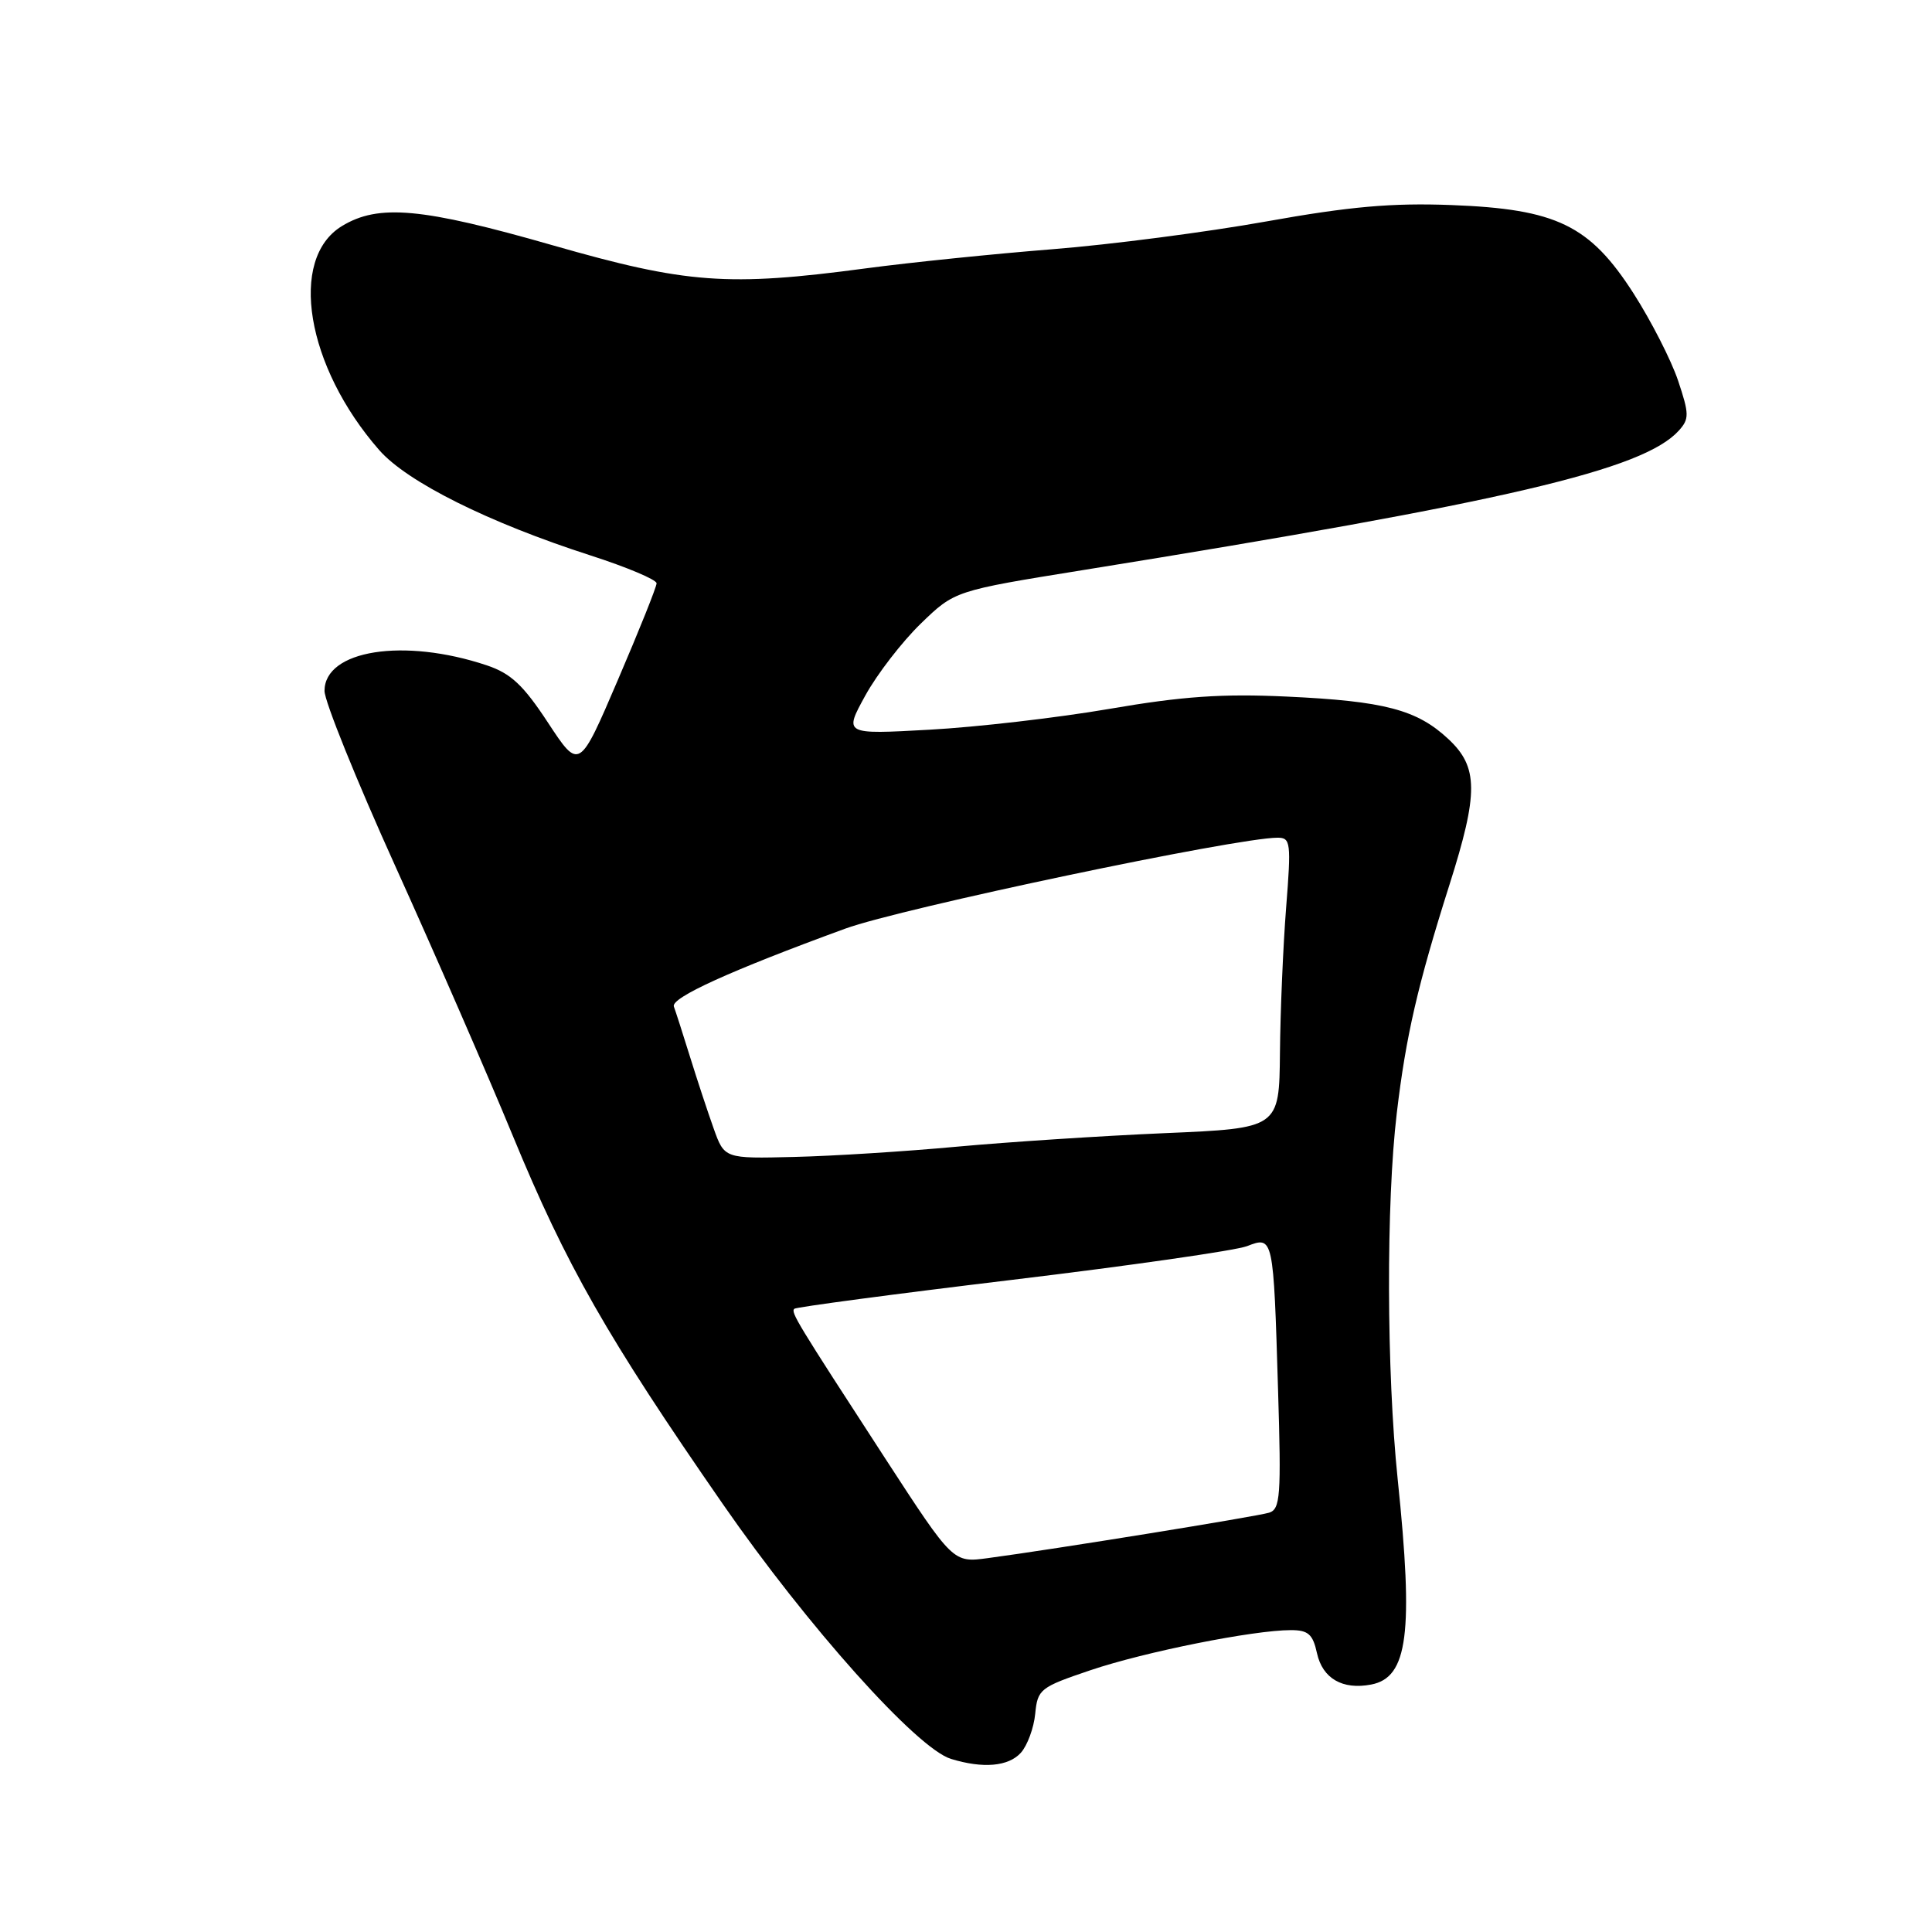 <?xml version="1.0" encoding="UTF-8" standalone="no"?>
<!DOCTYPE svg PUBLIC "-//W3C//DTD SVG 1.1//EN" "http://www.w3.org/Graphics/SVG/1.1/DTD/svg11.dtd" >
<svg xmlns="http://www.w3.org/2000/svg" xmlns:xlink="http://www.w3.org/1999/xlink" version="1.1" viewBox="0 0 256 256">
 <g >
 <path fill="currentColor"
d=" M 135.27 232.25 C 136.13 231.29 136.99 228.96 137.17 227.09 C 137.49 223.82 137.81 223.57 144.50 221.31 C 151.69 218.88 166.09 216.00 171.05 216.00 C 173.35 216.00 173.96 216.54 174.51 219.07 C 175.25 222.41 177.89 223.94 181.69 223.21 C 186.56 222.28 187.32 216.38 185.20 196.00 C 183.72 181.72 183.66 159.41 185.08 147.50 C 186.29 137.29 187.85 130.51 192.06 117.24 C 195.92 105.07 195.90 101.64 191.92 97.93 C 187.75 94.03 183.45 92.90 170.50 92.30 C 161.97 91.90 156.69 92.26 147.00 93.93 C 140.12 95.11 129.40 96.35 123.16 96.69 C 111.82 97.32 111.82 97.32 114.66 92.16 C 116.22 89.32 119.53 85.04 122.00 82.64 C 126.50 78.28 126.50 78.28 143.50 75.54 C 199.60 66.50 217.74 62.26 222.45 57.06 C 223.85 55.51 223.84 54.87 222.35 50.42 C 221.44 47.72 218.79 42.53 216.46 38.89 C 210.65 29.83 206.25 27.70 192.31 27.17 C 184.45 26.87 178.86 27.36 167.81 29.34 C 159.94 30.75 147.20 32.41 139.50 33.02 C 131.80 33.63 120.65 34.77 114.72 35.56 C 96.45 38.00 90.97 37.59 73.23 32.50 C 55.90 27.53 50.15 27.00 45.30 29.96 C 38.18 34.30 40.56 48.57 50.25 59.64 C 53.95 63.87 64.77 69.26 78.25 73.60 C 83.06 75.15 87.00 76.81 87.00 77.29 C 87.00 77.77 84.69 83.53 81.87 90.10 C 76.75 102.05 76.75 102.05 72.62 95.77 C 69.34 90.77 67.69 89.23 64.50 88.16 C 53.50 84.48 43.00 86.14 43.00 91.55 C 43.00 92.92 47.22 103.37 52.38 114.77 C 57.54 126.17 64.55 142.25 67.95 150.50 C 75.04 167.69 80.42 177.13 95.76 199.27 C 107.00 215.49 121.48 231.67 126.00 233.06 C 130.26 234.37 133.62 234.07 135.27 232.25 Z  M 117.32 193.29 C 105.51 175.11 104.77 173.90 105.25 173.42 C 105.47 173.20 118.44 171.47 134.08 169.59 C 149.71 167.71 163.73 165.70 165.24 165.12 C 168.73 163.77 168.74 163.82 169.35 184.21 C 169.78 198.24 169.65 199.98 168.16 200.44 C 166.50 200.95 139.61 205.30 130.89 206.46 C 126.29 207.08 126.29 207.08 117.32 193.29 Z  M 94.56 149.52 C 93.77 147.31 92.36 143.03 91.42 140.00 C 90.48 136.97 89.52 133.99 89.29 133.37 C 88.87 132.21 96.79 128.61 112.00 123.05 C 119.39 120.35 163.84 111.00 169.29 111.00 C 171.02 111.00 171.10 111.64 170.42 120.25 C 170.02 125.34 169.65 134.00 169.60 139.50 C 169.50 149.50 169.50 149.50 154.31 150.15 C 145.96 150.51 133.59 151.32 126.81 151.94 C 120.04 152.57 110.33 153.18 105.24 153.30 C 95.99 153.53 95.99 153.53 94.56 149.52 Z "/>
</g>
</svg>